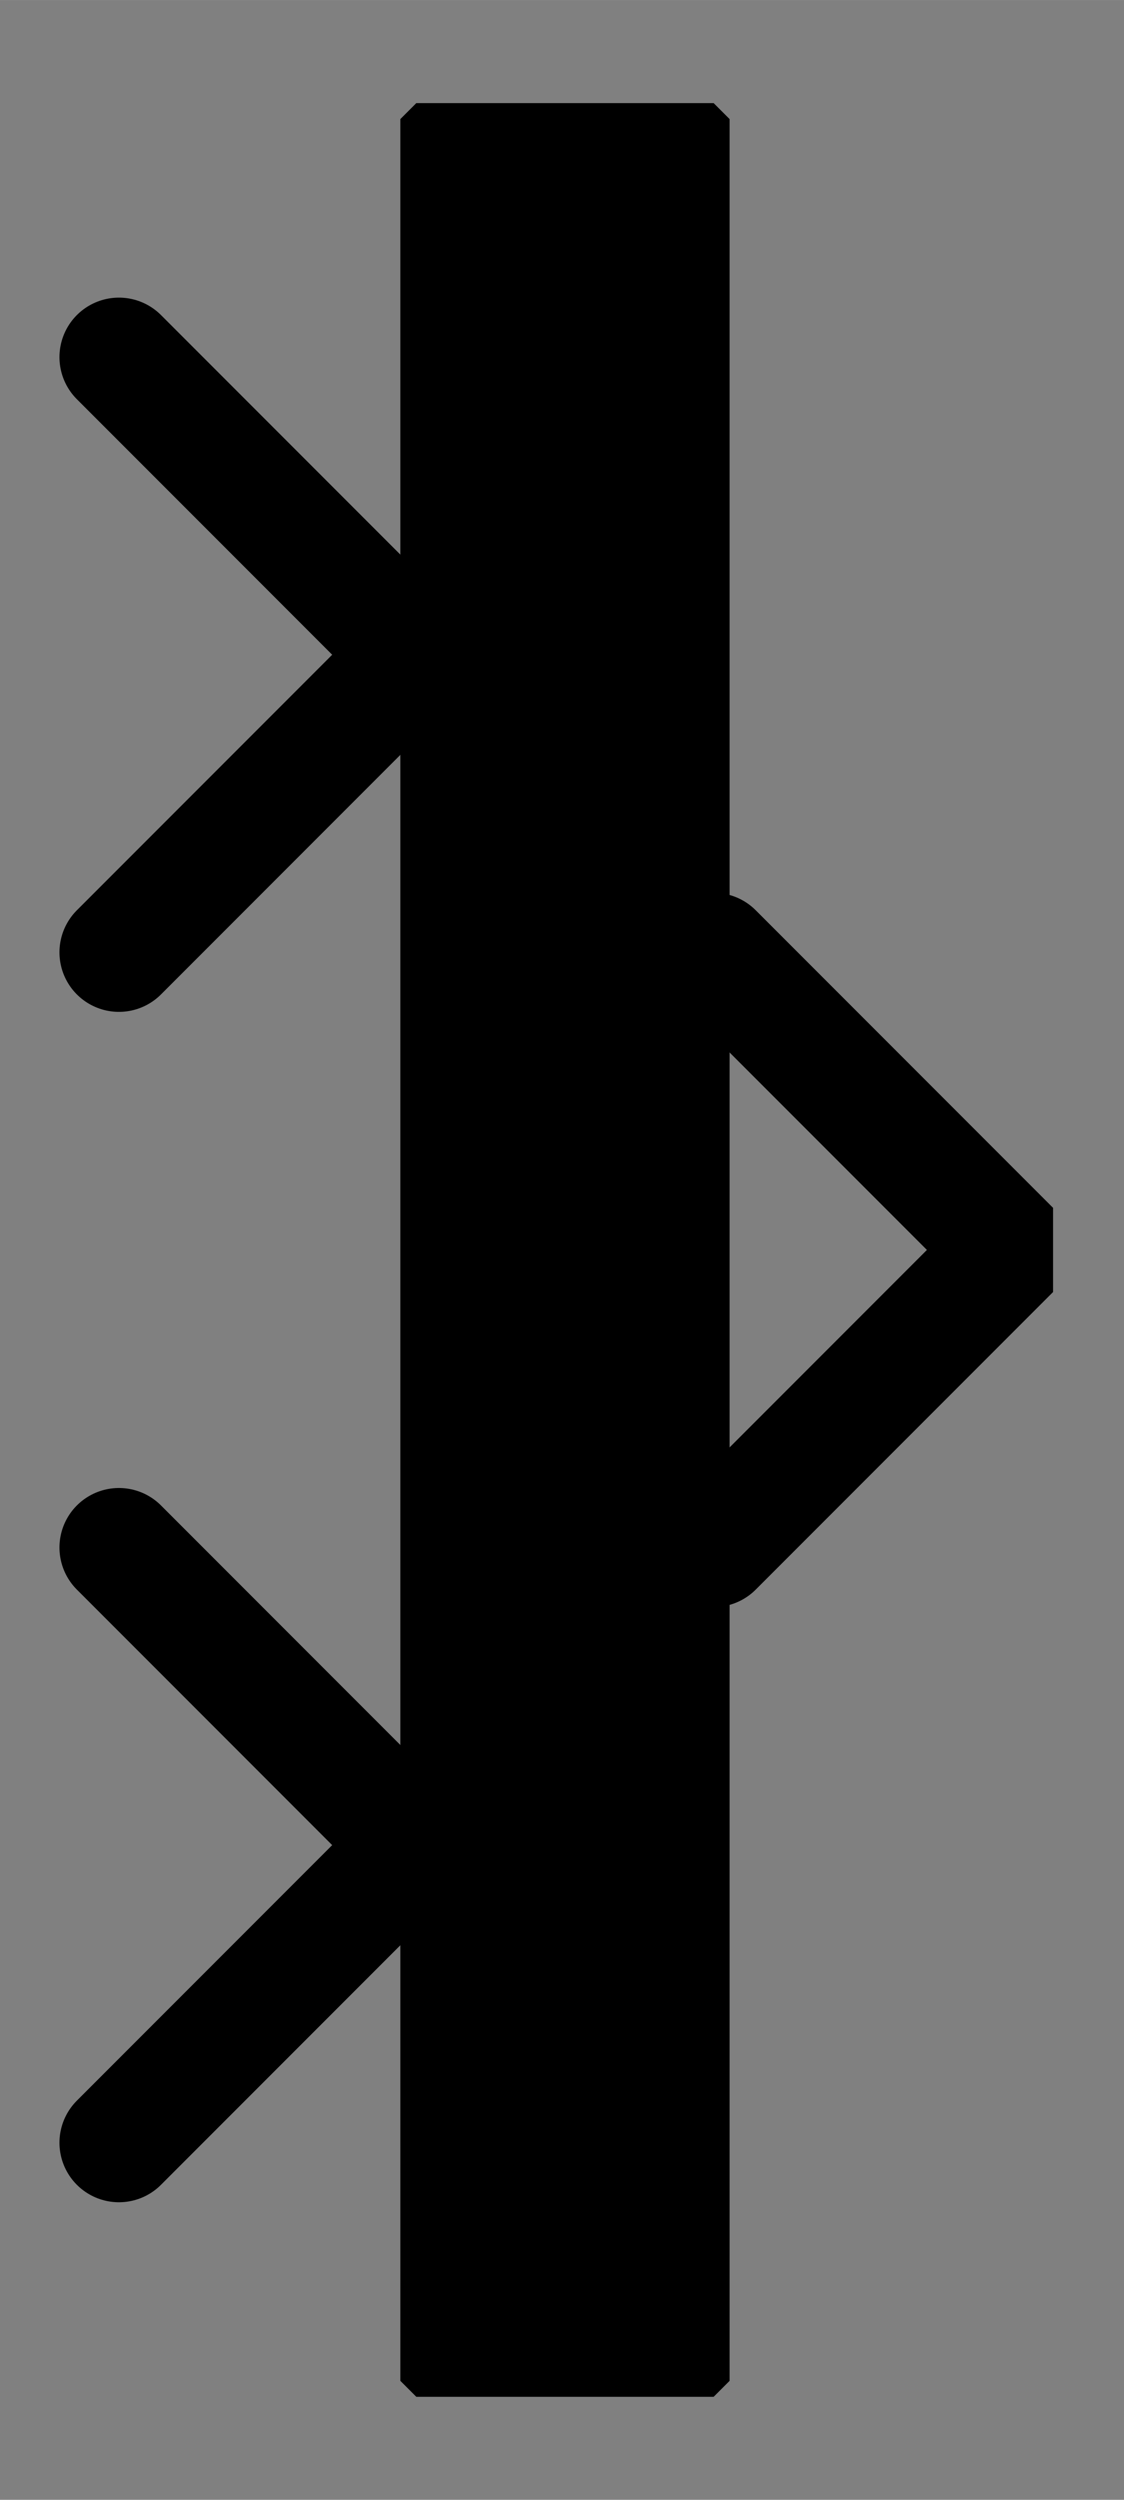 <?xml version="1.0" encoding="UTF-8"?><svg width="23.812mm" height="52.917mm" viewBox="0 0 90 200" xmlns="http://www.w3.org/2000/svg" xmlns:xlink="http://www.w3.org/1999/xlink"><rect x="0" y="0" width="90" height="200" fill="#808080" stroke="none"/><g fill="none" stroke="black" stroke-width="1" fill-rule="evenodd" stroke-linecap="square" stroke-linejoin="bevel"><g clip-path="none" fill="none" opacity="1" stroke="none" stroke-opacity="0" transform="matrix(1,0,0,1,0,0)"><path d="M0,0 L90,0 L90,200 L0,200 L0,0 z" fill-rule="evenodd" vector-effect="none"/></g><defs><clipPath id="clip3"><path d="M-12,-21 L7,-21 L7,21 L-12,21 L-12,-21 z"/></clipPath></defs><g clip-path="url(#clip3)" fill="none" opacity="1" stroke="#000000" stroke-linecap="round" stroke-linejoin="miter" stroke-miterlimit="2" stroke-opacity="1" stroke-width="2" transform="matrix(4.762,0,0,4.762,57.143,100)"><path d="M0,-5 L5,0 L0,5" fill-rule="evenodd" vector-effect="none"/></g><defs><clipPath id="clip6"><path d="M7,11 L-12,11 L-12,-31 L7,-31 L7,11 z"/></clipPath></defs><g clip-path="url(#clip6)" fill="none" opacity="1" stroke="#000000" stroke-linecap="round" stroke-linejoin="miter" stroke-miterlimit="2" stroke-opacity="1" stroke-width="2" transform="matrix(-4.762,0,0,-4.762,33.333,52.381)"><path d="M5,-5 L0,0 L5,5" fill-rule="evenodd" vector-effect="none"/></g><defs><clipPath id="clip9"><path d="M7,31 L-12,31 L-12,-11 L7,-11 L7,31 z"/></clipPath></defs><g clip-path="url(#clip9)" fill="none" opacity="1" stroke="#000000" stroke-linecap="round" stroke-linejoin="miter" stroke-miterlimit="2" stroke-opacity="1" stroke-width="2" transform="matrix(-4.762,0,0,-4.762,33.333,147.619)"><path d="M5,-5 L0,0 L5,5" fill-rule="evenodd" vector-effect="none"/></g><defs><clipPath id="clip12"><path d="M-7,-2 L12,-2 L12,40 L-7,40 L-7,-2 z"/></clipPath></defs><g clip-path="url(#clip12)" fill="#ffffff" fill-opacity="1" opacity="1" stroke="none" stroke-opacity="0" transform="matrix(4.762,0,0,4.762,33.333,9.524)"><path d="M0,0 L5,0 L5,38 L0,38 L0,0 z" fill-rule="evenodd" vector-effect="none"/></g><defs><clipPath id="clip16"><path d="M240,36 L245,36 L245,74 L240,74 L240,36 z"/></clipPath></defs><g clip-path="url(#clip16)" fill="#000000" fill-opacity="1" opacity="1" stroke="none" stroke-opacity="0" transform="matrix(4.762,0,0,4.762,-1109.52,-161.905)"><path d="M240,36 L245,36 L245,74 L240,74 L240,36 z" fill-rule="evenodd" vector-effect="none"/></g><defs><clipPath id="clip21"><path d="M-7,-2 L12,-2 L12,40 L-7,40 L-7,-2 z"/></clipPath></defs><g clip-path="url(#clip21)" fill="none" opacity="1" stroke="#000000" stroke-linecap="butt" stroke-linejoin="miter" stroke-miterlimit="2" stroke-opacity="1" stroke-width="0.536" transform="matrix(4.762,0,0,4.762,33.333,9.524)"><path d="M0,0 L5,0 L5,38 L0,38 L0,0 z" fill-rule="evenodd" vector-effect="none"/></g></g></svg>
